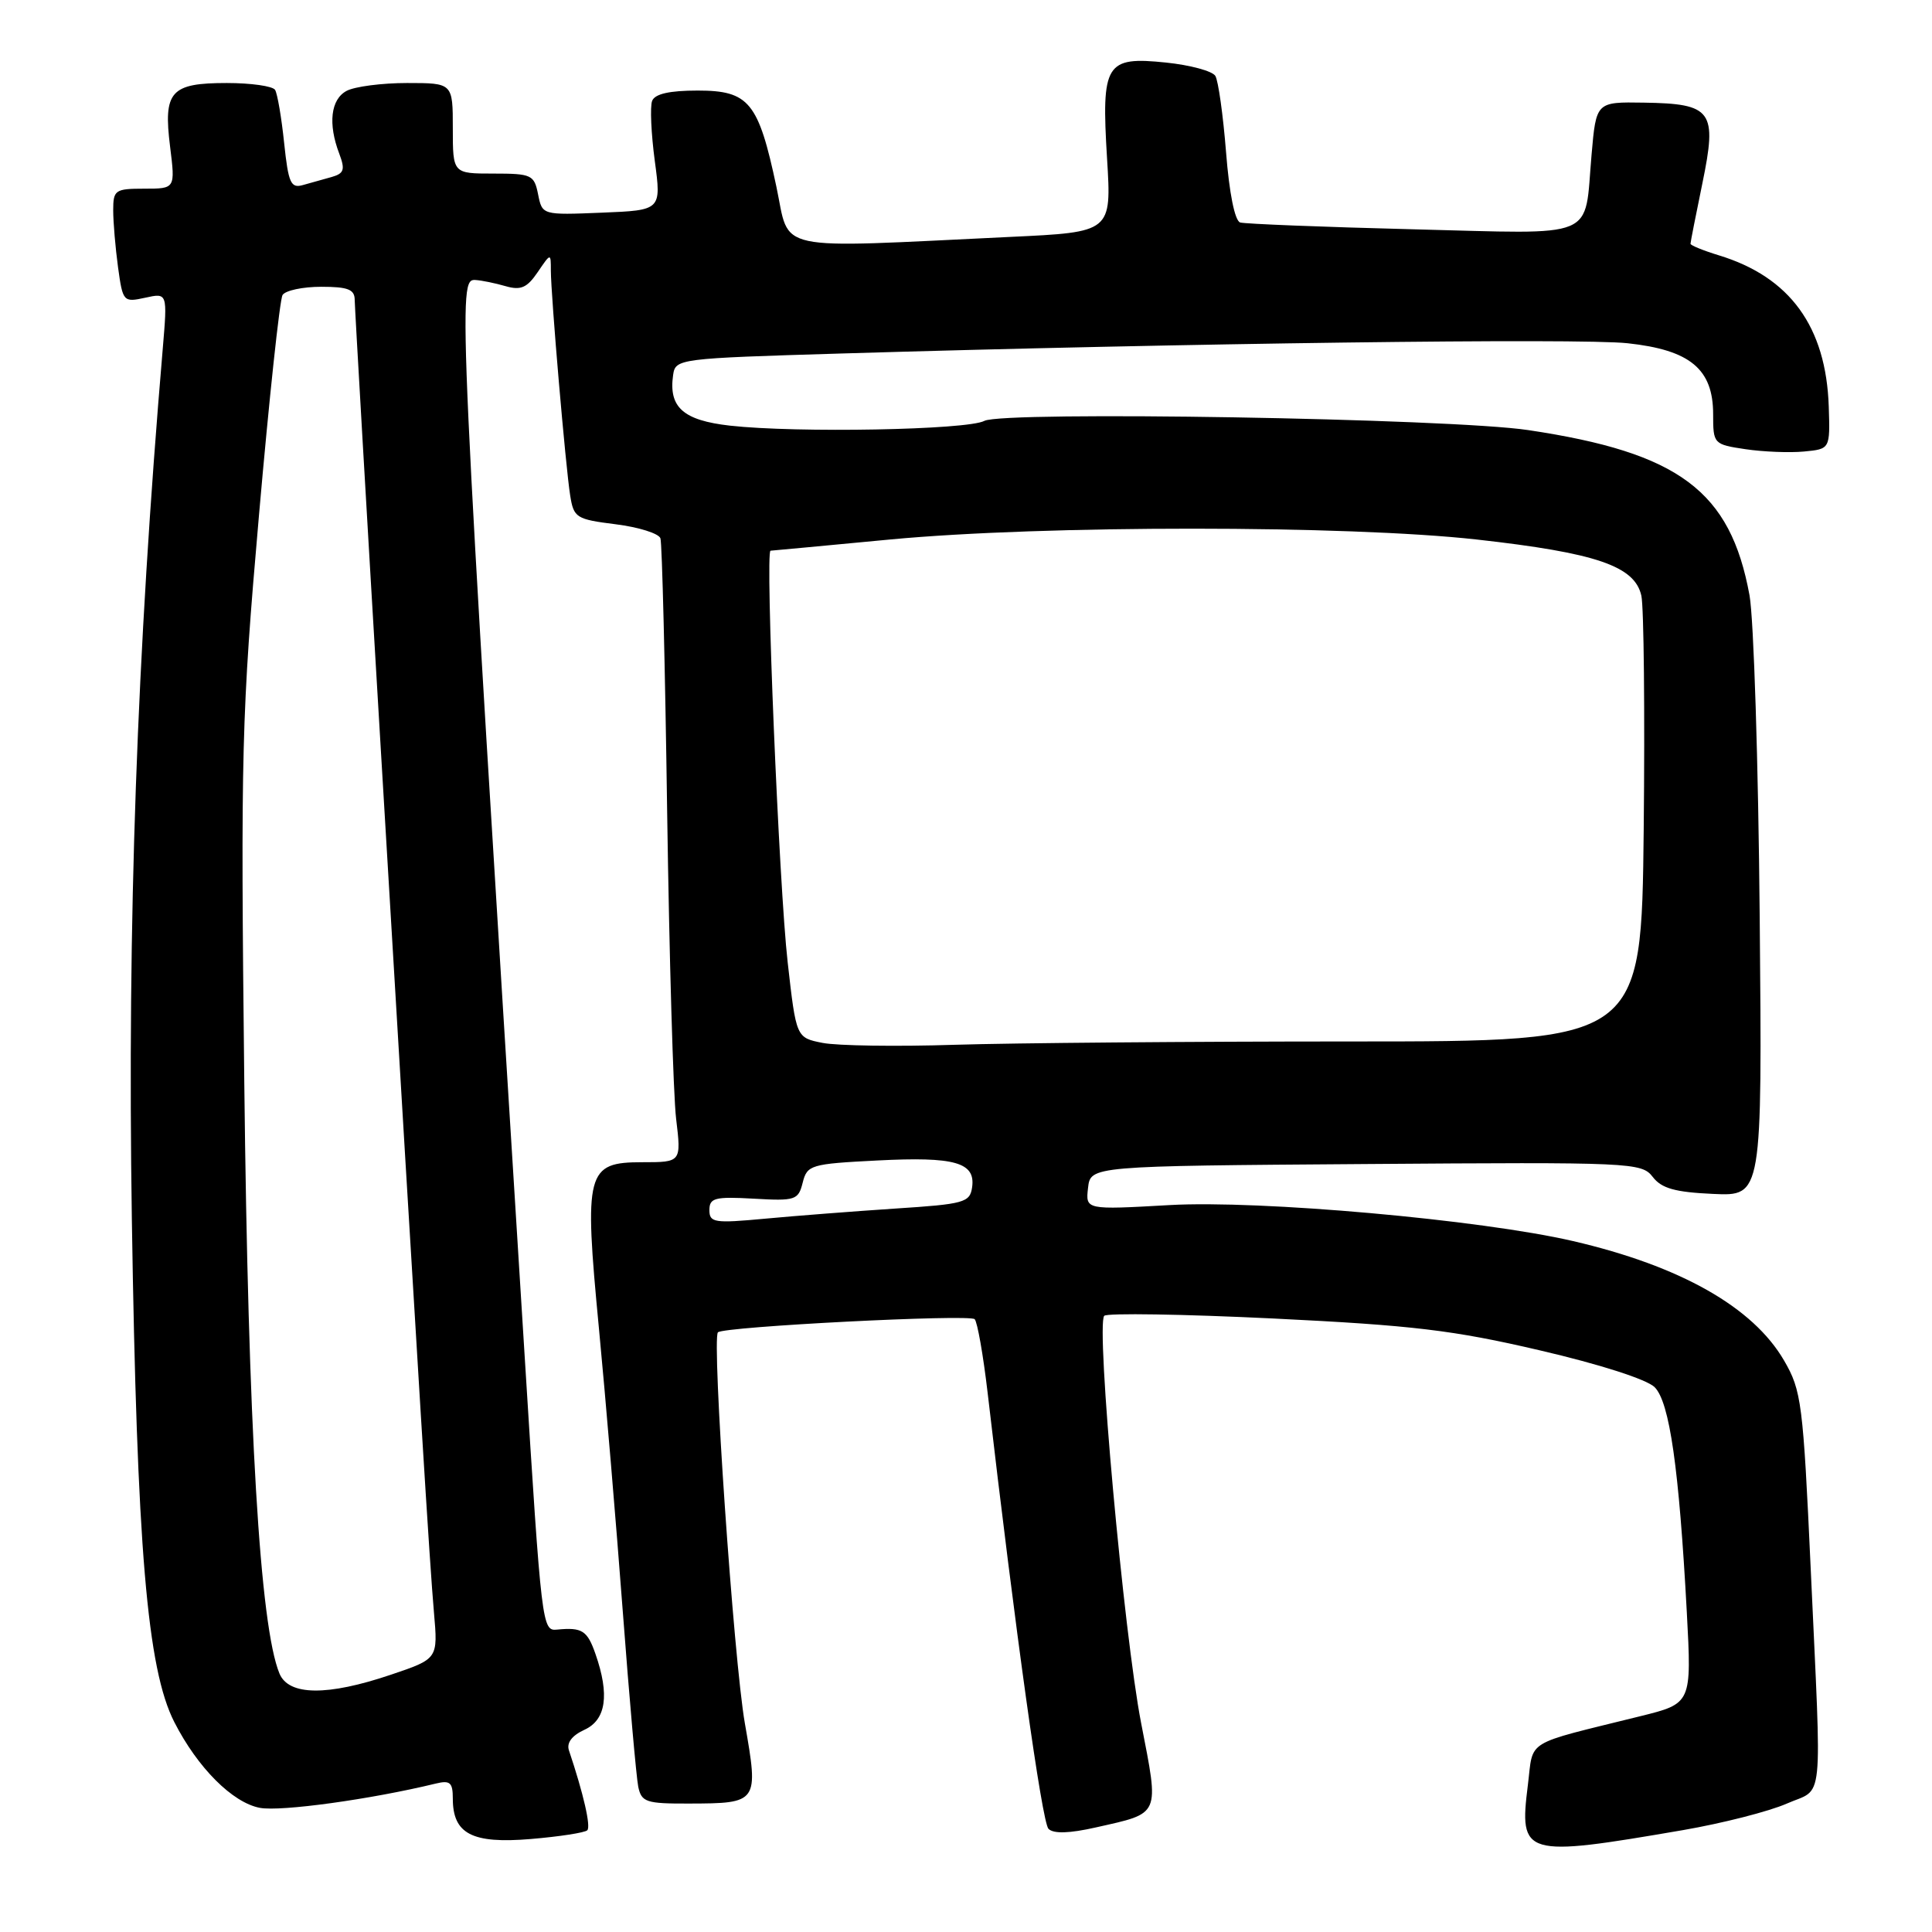 <?xml version="1.0" encoding="UTF-8" standalone="no"?>
<!DOCTYPE svg PUBLIC "-//W3C//DTD SVG 1.1//EN" "http://www.w3.org/Graphics/SVG/1.1/DTD/svg11.dtd" >
<svg xmlns="http://www.w3.org/2000/svg" xmlns:xlink="http://www.w3.org/1999/xlink" version="1.1" viewBox="0 0 256 256">
 <g >
 <path fill="currentColor"
d=" M 223.00 242.50 C 228.22 241.60 234.41 240.02 236.75 238.99 C 241.74 236.79 241.40 240.08 239.93 207.90 C 238.92 185.90 238.71 184.25 236.40 180.28 C 232.29 173.20 222.66 167.75 208.44 164.45 C 196.19 161.61 166.91 159.00 154.97 159.68 C 143.84 160.31 143.84 160.31 144.17 157.41 C 144.50 154.50 144.50 154.50 180.99 154.24 C 216.25 153.98 217.52 154.04 218.99 155.94 C 220.16 157.47 221.94 157.97 227.00 158.20 C 233.50 158.50 233.50 158.50 233.17 121.50 C 232.99 101.15 232.38 81.97 231.82 78.88 C 229.29 65.05 222.50 59.98 202.50 56.99 C 192.17 55.44 132.91 54.44 130.43 55.77 C 128.18 56.97 105.57 57.39 96.72 56.40 C 90.53 55.70 88.58 53.97 89.19 49.70 C 89.50 47.53 89.83 47.49 111.50 46.84 C 156.73 45.48 209.25 44.79 215.65 45.48 C 223.95 46.37 227.00 48.90 227.00 54.89 C 227.00 58.82 227.06 58.89 231.28 59.52 C 233.63 59.87 237.12 60.01 239.03 59.83 C 242.50 59.50 242.50 59.50 242.32 53.88 C 241.97 43.29 237.18 36.70 227.75 33.83 C 225.69 33.20 224.00 32.51 224.00 32.30 C 224.00 32.09 224.71 28.49 225.57 24.31 C 227.56 14.67 226.89 13.74 217.81 13.60 C 211.50 13.50 211.50 13.50 210.89 20.50 C 209.89 31.90 212.04 31.00 187.16 30.38 C 175.25 30.08 164.97 29.67 164.33 29.48 C 163.62 29.26 162.88 25.59 162.46 20.18 C 162.07 15.26 161.43 10.70 161.04 10.06 C 160.64 9.41 157.70 8.62 154.51 8.29 C 146.49 7.46 145.92 8.38 146.69 21.00 C 147.29 30.76 147.29 30.76 133.89 31.39 C 101.96 32.91 104.73 33.50 102.88 24.76 C 100.50 13.53 99.25 12.00 92.45 12.00 C 88.70 12.00 86.77 12.44 86.41 13.37 C 86.12 14.13 86.28 17.70 86.76 21.30 C 87.64 27.86 87.64 27.86 79.74 28.18 C 71.85 28.50 71.85 28.50 71.30 25.75 C 70.78 23.16 70.44 23.00 65.38 23.00 C 60.00 23.00 60.00 23.00 60.00 17.00 C 60.00 11.00 60.00 11.00 53.93 11.00 C 50.60 11.00 47.00 11.47 45.93 12.04 C 43.82 13.16 43.44 16.41 44.96 20.38 C 45.75 22.48 45.59 22.98 43.96 23.45 C 42.88 23.75 41.17 24.23 40.14 24.52 C 38.53 24.98 38.21 24.26 37.65 18.94 C 37.30 15.58 36.76 12.42 36.45 11.91 C 36.14 11.41 33.26 11.00 30.06 11.00 C 22.60 11.00 21.62 12.10 22.54 19.45 C 23.23 25.00 23.23 25.00 19.12 25.00 C 15.25 25.00 15.00 25.18 15.00 27.86 C 15.00 29.43 15.29 32.83 15.64 35.41 C 16.27 39.99 16.35 40.08 19.24 39.45 C 22.19 38.80 22.19 38.80 21.57 46.15 C 18.12 86.79 16.87 122.14 17.47 161.50 C 18.14 205.07 19.50 221.14 23.10 228.19 C 26.18 234.23 30.81 238.87 34.44 239.55 C 37.20 240.07 49.16 238.42 57.75 236.33 C 59.64 235.87 60.00 236.19 60.00 238.32 C 60.00 243.00 62.55 244.33 70.32 243.68 C 74.12 243.36 77.50 242.84 77.82 242.52 C 78.31 242.02 77.32 237.69 75.39 231.94 C 75.05 230.94 75.78 229.97 77.43 229.21 C 80.31 227.90 80.80 224.58 78.90 219.15 C 77.82 216.05 77.13 215.61 73.83 215.93 C 71.83 216.13 71.77 215.69 69.54 180.00 C 60.74 39.20 60.63 36.94 62.99 37.10 C 63.82 37.15 65.62 37.52 67.00 37.92 C 69.01 38.50 69.84 38.13 71.24 36.07 C 72.99 33.50 72.99 33.50 72.99 35.83 C 73.00 39.15 74.95 61.90 75.55 65.64 C 76.02 68.61 76.34 68.81 81.59 69.47 C 84.63 69.85 87.30 70.69 87.51 71.33 C 87.73 71.97 88.13 88.25 88.40 107.50 C 88.68 126.75 89.21 145.09 89.59 148.25 C 90.28 154.00 90.28 154.00 85.12 154.00 C 77.69 154.00 77.37 155.21 79.36 176.00 C 80.23 185.07 81.65 201.95 82.52 213.50 C 83.39 225.05 84.32 235.51 84.57 236.75 C 85.00 238.79 85.61 239.00 91.27 238.98 C 100.48 238.96 100.54 238.87 98.70 228.36 C 97.22 219.95 94.29 177.38 95.13 176.54 C 95.89 175.78 128.50 174.11 129.15 174.80 C 129.51 175.18 130.28 179.55 130.86 184.50 C 134.55 216.26 138.07 241.47 138.93 242.33 C 139.60 243.00 141.69 242.94 145.22 242.14 C 153.84 240.20 153.61 240.71 151.21 228.34 C 148.91 216.52 145.19 175.48 146.32 174.35 C 146.70 173.97 156.80 174.13 168.76 174.71 C 187.17 175.61 192.57 176.25 204.00 178.92 C 211.97 180.77 218.22 182.78 219.25 183.81 C 221.23 185.79 222.48 194.52 223.51 213.61 C 224.16 225.72 224.16 225.72 217.33 227.41 C 201.76 231.27 203.22 230.37 202.45 236.53 C 201.27 245.96 201.87 246.13 223.00 242.50 Z  M 37.03 221.75 C 34.44 215.49 32.88 189.15 32.37 143.50 C 31.88 99.36 32.00 94.79 34.31 68.34 C 35.66 52.86 37.07 39.69 37.44 39.09 C 37.81 38.49 40.12 38.00 42.56 38.00 C 46.12 38.00 47.00 38.35 47.00 39.75 C 47.01 40.71 48.58 67.83 50.50 100.00 C 55.77 188.33 56.92 206.93 57.50 213.65 C 58.04 219.80 58.04 219.80 51.82 221.90 C 43.37 224.76 38.25 224.70 37.03 221.75 Z  M 94.00 160.34 C 94.00 158.73 94.72 158.54 99.87 158.83 C 105.40 159.15 105.78 159.02 106.36 156.71 C 106.95 154.36 107.41 154.22 116.24 153.77 C 126.52 153.24 129.28 154.02 128.81 157.32 C 128.52 159.34 127.78 159.55 118.64 160.14 C 113.21 160.50 105.45 161.10 101.39 161.48 C 94.64 162.11 94.00 162.01 94.00 160.34 Z  M 109.00 138.19 C 105.50 137.50 105.50 137.50 104.37 127.50 C 103.22 117.35 101.38 73.02 102.10 72.97 C 102.32 72.96 109.47 72.29 118.00 71.48 C 138.32 69.57 178.54 69.58 195.69 71.49 C 211.52 73.26 216.62 75.00 217.49 78.94 C 217.82 80.47 217.96 94.38 217.80 109.86 C 217.50 138.00 217.50 138.00 179.00 138.00 C 157.82 138.00 134.20 138.20 126.50 138.44 C 118.80 138.69 110.92 138.57 109.00 138.19 Z "/>
</g>
</svg>